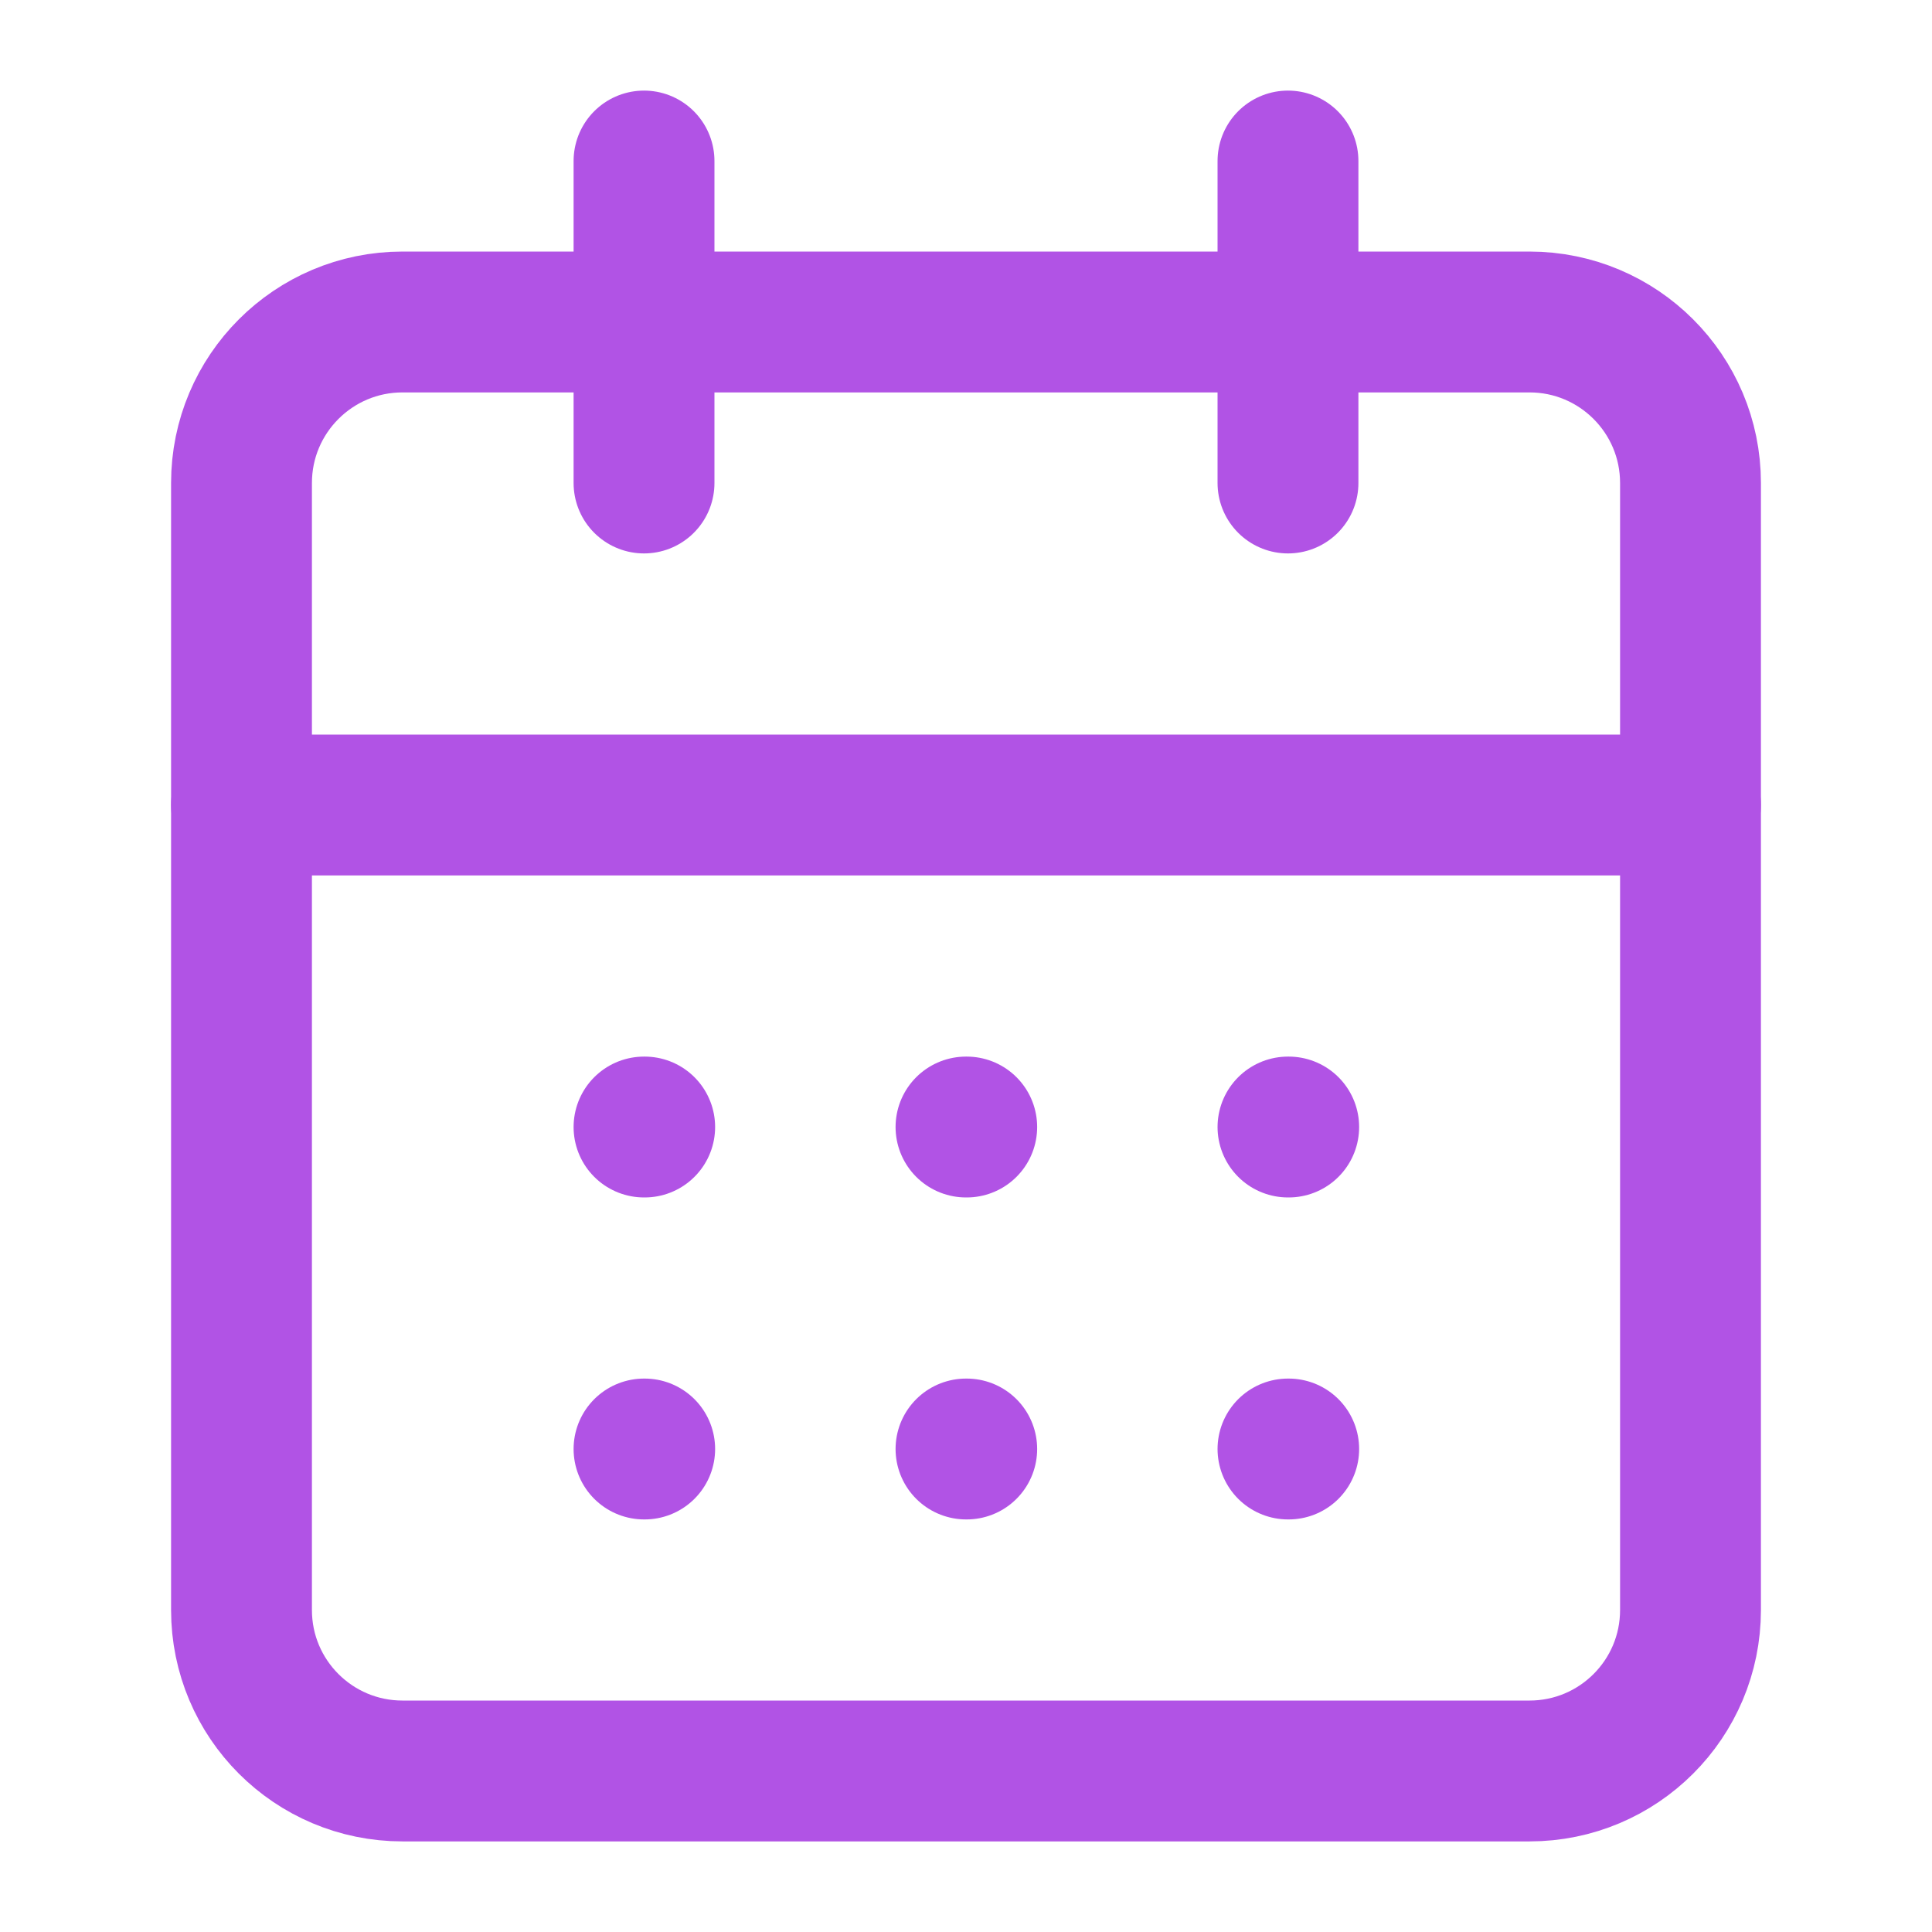 <svg width="32" height="32" viewBox="0 0 32 32" fill="none" xmlns="http://www.w3.org/2000/svg">
<path d="M10.667 2.667V8" stroke="#B153E5" stroke-width="2.333" stroke-linecap="round" stroke-linejoin="round"/>
<path d="M21.333 2.667V8" stroke="#B153E5" stroke-width="2.333" stroke-linecap="round" stroke-linejoin="round"/>
<path d="M25.333 5.333H6.667C5.194 5.333 4 6.527 4 8V26.667C4 28.14 5.194 29.333 6.667 29.333H25.333C26.806 29.333 28 28.14 28 26.667V8C28 6.527 26.806 5.333 25.333 5.333Z" stroke="#B153E5" stroke-width="2.333" stroke-linecap="round" stroke-linejoin="round"/>
<path d="M4 13.333H28" stroke="#B153E5" stroke-width="2.333" stroke-linecap="round" stroke-linejoin="round"/>
<path d="M10.667 18.667H10.678" stroke="#B153E5" stroke-width="2.333" stroke-linecap="round" stroke-linejoin="round"/>
<path d="M16 18.667H16.012" stroke="#B153E5" stroke-width="2.333" stroke-linecap="round" stroke-linejoin="round"/>
<path d="M21.333 18.667H21.345" stroke="#B153E5" stroke-width="2.333" stroke-linecap="round" stroke-linejoin="round"/>
<path d="M10.667 24H10.678" stroke="#B153E5" stroke-width="2.333" stroke-linecap="round" stroke-linejoin="round"/>
<path d="M16 24H16.012" stroke="#B153E5" stroke-width="2.333" stroke-linecap="round" stroke-linejoin="round"/>
<path d="M21.333 24H21.345" stroke="#B153E5" stroke-width="2.333" stroke-linecap="round" stroke-linejoin="round"/>
</svg>
